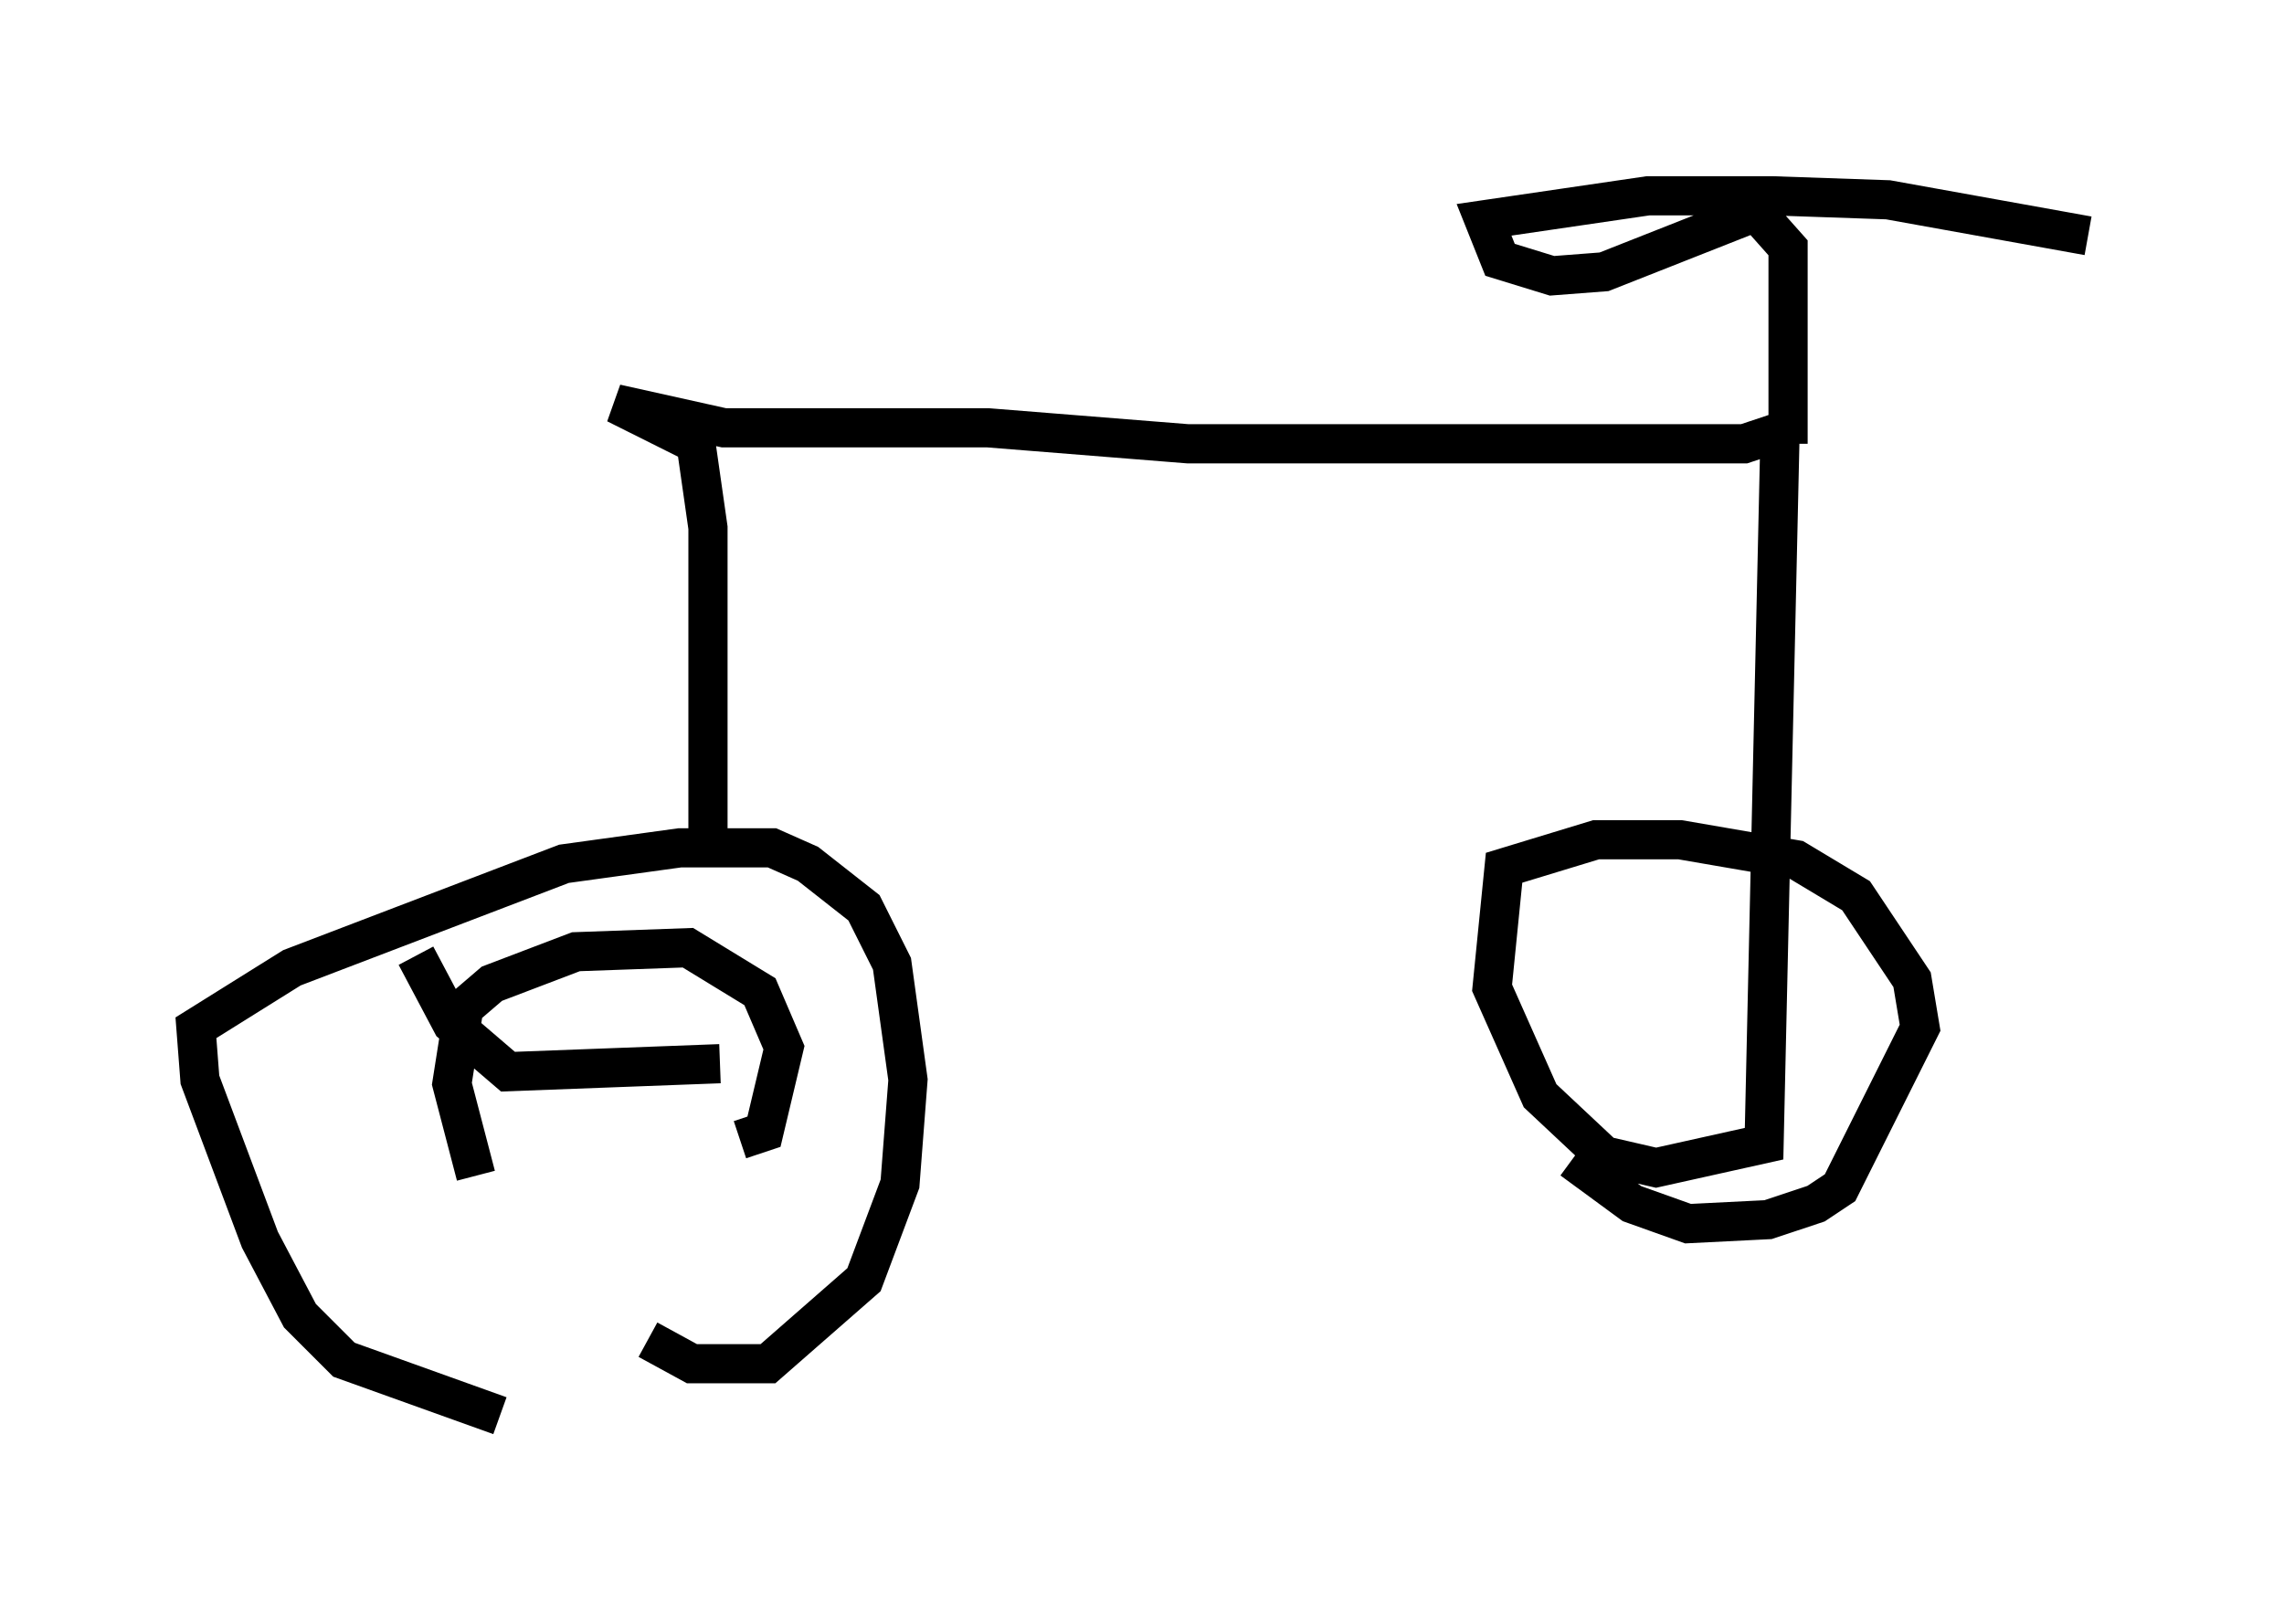 <?xml version="1.0" encoding="utf-8" ?>
<svg baseProfile="full" height="41.442" version="1.1" width="58.286" xmlns="http://www.w3.org/2000/svg" xmlns:ev="http://www.w3.org/2001/xml-events" xmlns:xlink="http://www.w3.org/1999/xlink"><defs /><rect fill="white" height="41.442" width="58.286" x="0" y="0" /><path d="M15.821, 36.442 m-3.063, -0.306 l-3.981, -1.429 -1.123, -1.123 l-1.021, -1.94 -1.531, -4.083 l-0.102, -1.327 2.45, -1.531 l6.942, -2.654 2.96, -0.408 l2.348, 0.0 0.919, 0.408 l1.429, 1.123 0.715, 1.429 l0.408, 2.96 -0.204, 2.654 l-0.919, 2.45 -2.45, 2.144 l-1.94, 0.0 -1.123, -0.613 m-4.39, -4.185 l-0.613, -2.348 0.306, -1.94 l0.715, -0.613 2.144, -0.817 l2.858, -0.102 1.838, 1.123 l0.613, 1.429 -0.51, 2.144 l-0.613, 0.204 m-0.51, -1.94 l-5.41, 0.204 -1.429, -1.225 l-0.919, -1.735 m7.452, -2.552 l0.0, -8.371 -0.306, -2.144 l-2.042, -1.021 2.756, 0.613 l6.738, 0.0 5.104, 0.408 l14.19, 0.0 0.919, -0.306 m0.0, 0.0 l-0.408, 18.171 -2.756, 0.613 l-1.327, -0.306 -1.633, -1.531 l-1.225, -2.756 0.306, -3.063 l2.348, -0.715 2.144, 0.0 l2.96, 0.51 1.531, 0.919 l1.429, 2.144 0.204, 1.225 l-2.042, 4.083 -0.613, 0.408 l-1.225, 0.408 -2.042, 0.102 l-1.429, -0.51 -1.531, -1.123 m5.513, -18.273 l0.0, -5.002 -0.817, -0.919 l-3.879, 1.531 -1.327, 0.102 l-1.327, -0.408 -0.408, -1.021 l4.185, -0.613 3.165, 0.0 l2.96, 0.102 5.104, 0.919 " fill="none" stroke="black" stroke-width="1" /></svg>